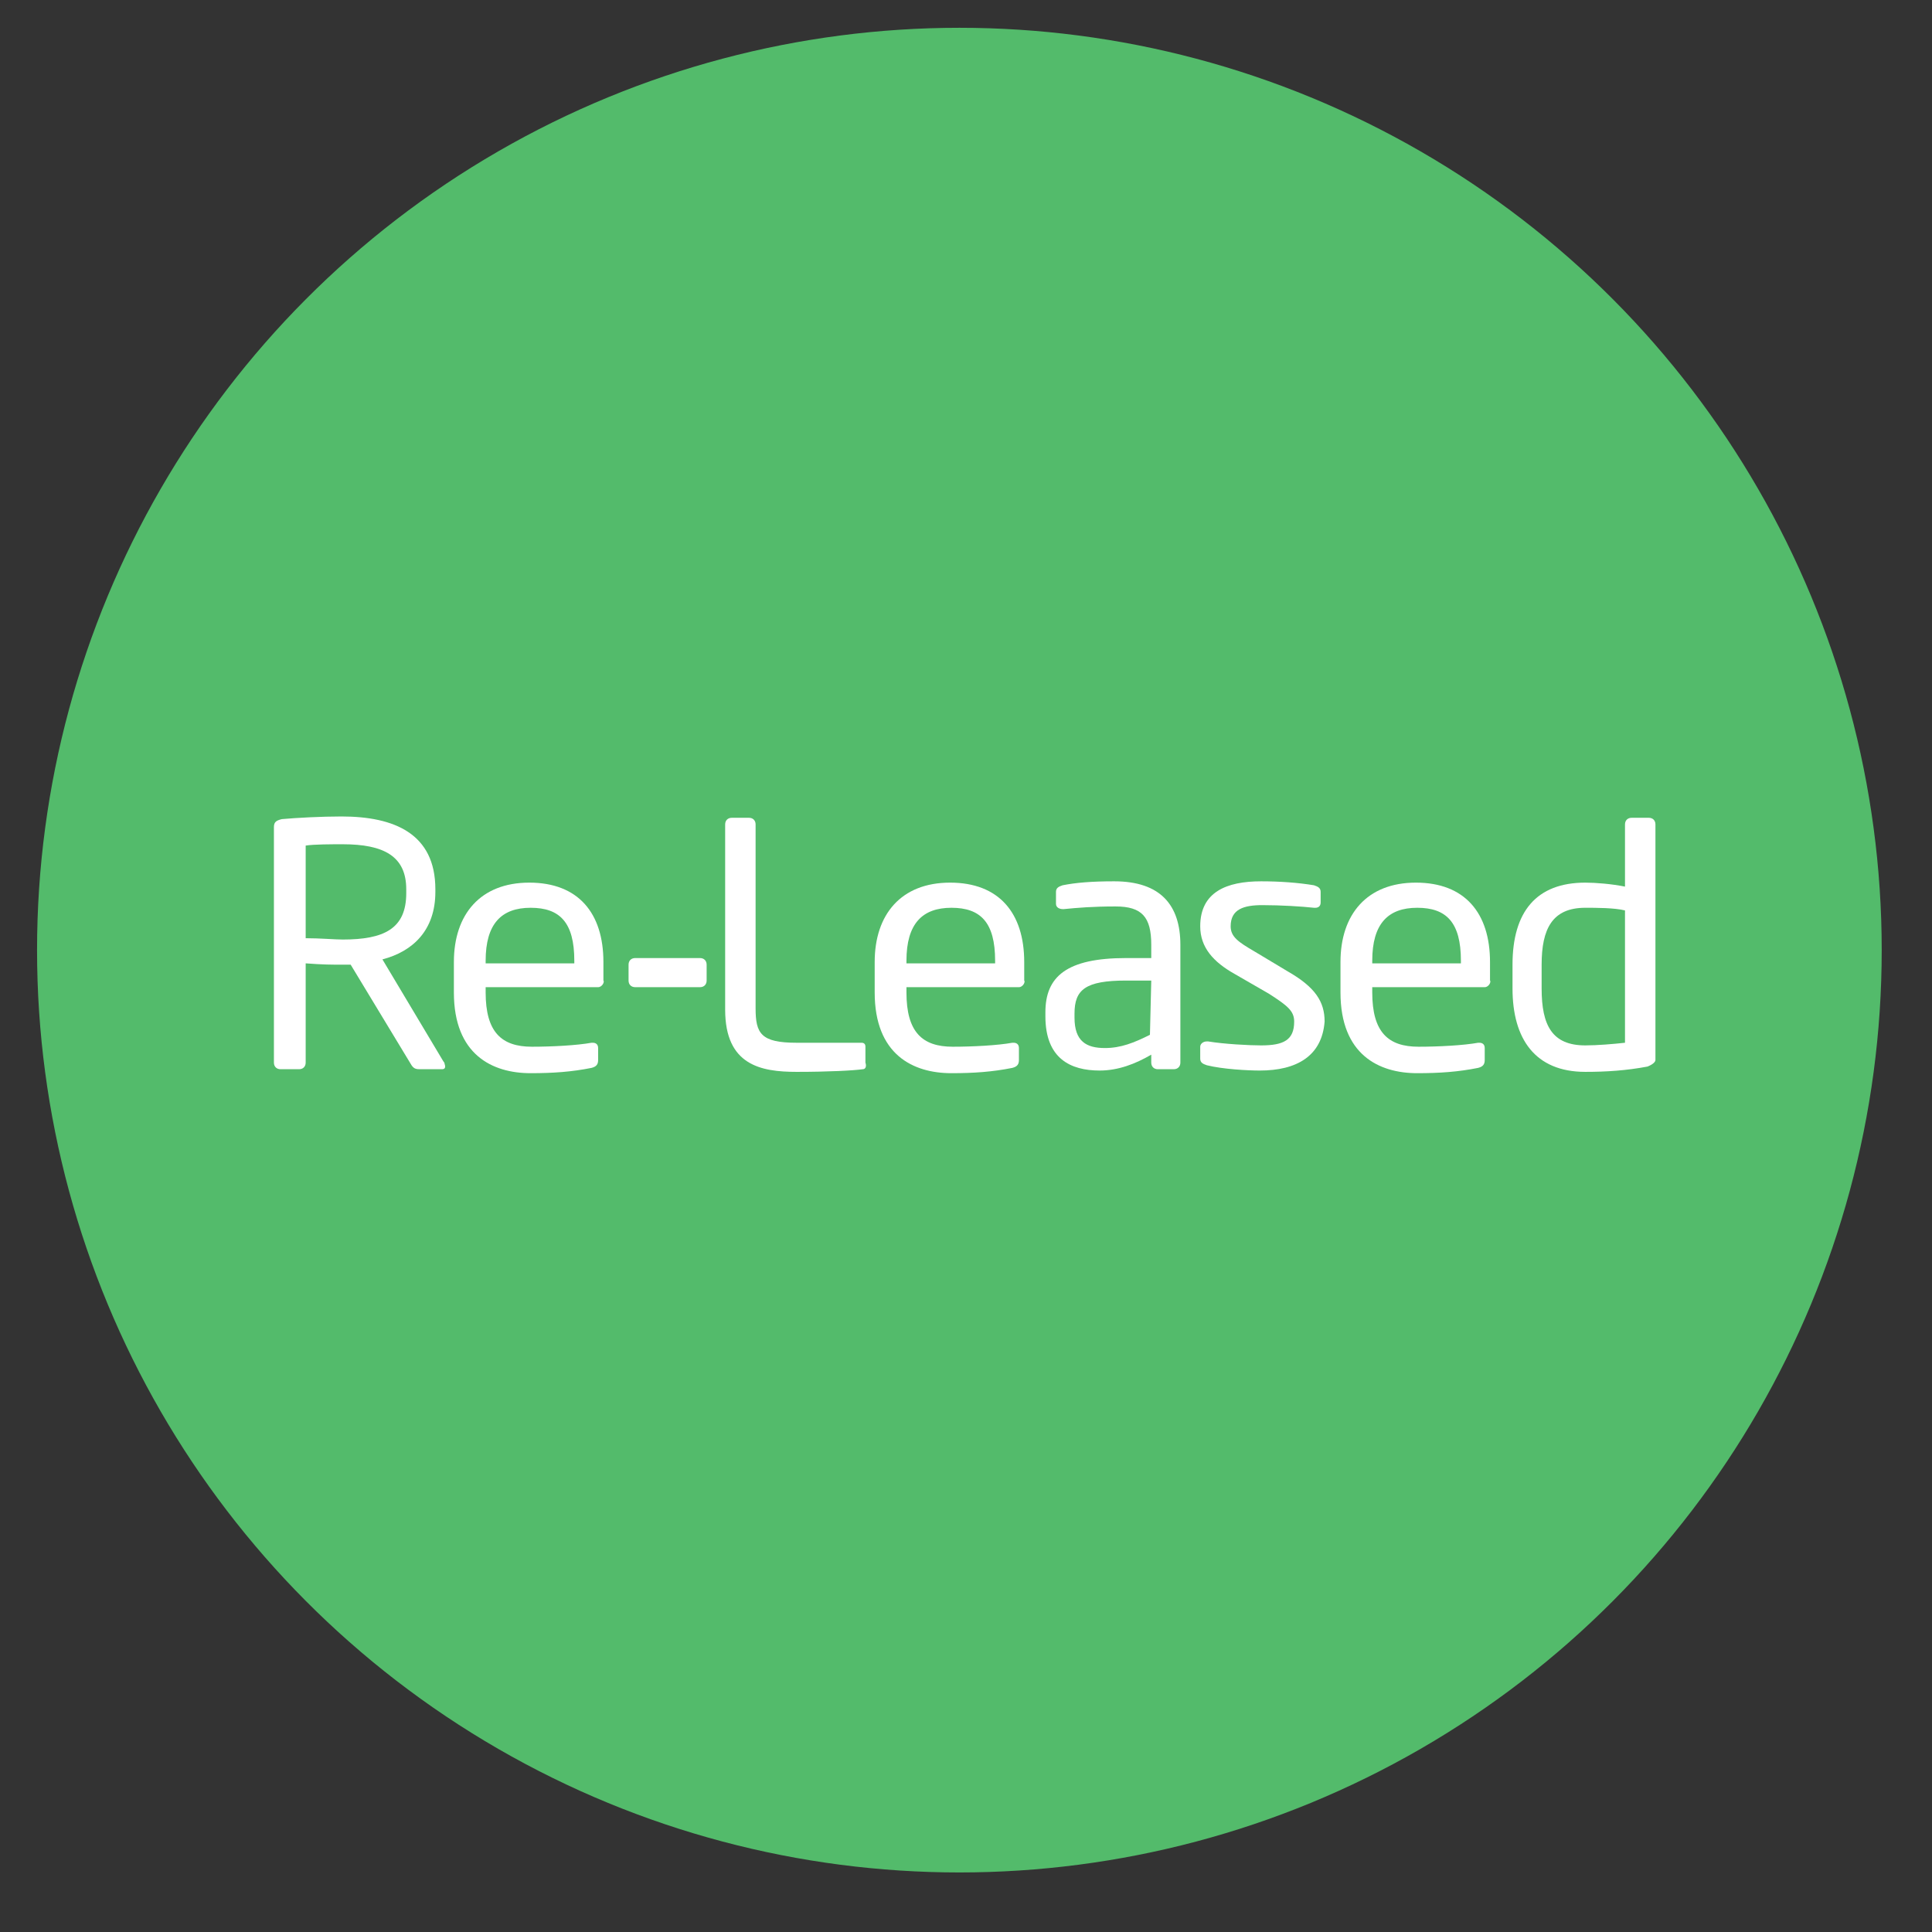 <?xml version="1.0" ?>
<!-- Generator: Adobe Illustrator 26.0.3, SVG Export Plug-In . SVG Version: 6.00 Build 0)  -->
<svg xmlns="http://www.w3.org/2000/svg" version="1.2" baseProfile="tiny-ps" viewBox="0 0 146 146" xml:space="preserve">
	<rect x="0" y="0" width="146" height="146" fill="#333333" stroke="none"/>
	<g>
		<circle fill="#53BB6B" cx="72.5" cy="71.8" r="69.7"/>
	</g>
	<g id="XMLID_1_">
		<path id="XMLID_4589_" fill="#FFFFFF" d="M53.4,74.1c0,0.3-0.2,0.5-0.5,0.5H48c-0.3,0-0.5-0.2-0.5-0.5v-1.2c0-0.3,0.2-0.5,0.5-0.5   h4.9c0.3,0,0.5,0.2,0.5,0.5V74.1"/>
		<path id="XMLID_4586_" fill="#FFFFFF" d="M33.4,80.8h-1.6c-0.3,0-0.5,0-0.7-0.3l-4.6-7.6c-0.1,0-0.2,0-0.2,0c-0.2,0-0.3,0-0.4,0   c-0.8,0-1.5,0-2.8-0.1v7.5c0,0.3-0.2,0.5-0.5,0.5h-1.4c-0.3,0-0.5-0.2-0.5-0.5V62.5c0-0.4,0.2-0.5,0.6-0.6c1.1-0.1,3-0.2,4.5-0.2   c4,0,7.1,1.3,7.1,5.5v0.2c0,2.9-1.7,4.5-4,5.1l4.6,7.7c0.1,0.1,0.1,0.2,0.1,0.2C33.7,80.7,33.6,80.8,33.4,80.8 M30.7,67.2   c0-2.5-1.7-3.4-4.8-3.4c-0.8,0-2.2,0-2.8,0.1v7c1.1,0,2.2,0.1,2.8,0.1c3.1,0,4.8-0.8,4.8-3.5V67.2z"/>
		<path id="XMLID_4583_" fill="#FFFFFF" d="M45.2,74.6h-8.5V75c0,3,1.2,4.1,3.5,4.1c1.5,0,3.4-0.1,4.5-0.3c0.1,0,0.1,0,0.1,0   c0.2,0,0.4,0.1,0.4,0.4v0.9c0,0.3-0.1,0.5-0.5,0.6c-1.5,0.3-2.9,0.4-4.6,0.4c-2.9,0-5.8-1.4-5.8-6.1v-2.3c0-3.6,2-6,5.7-6   s5.6,2.3,5.6,6v1.4C45.7,74.2,45.5,74.6,45.2,74.6 M43.4,72.6c0-2.9-1.1-4-3.3-4s-3.4,1.2-3.4,4v0.2h6.7V72.6z"/>
		<path id="XMLID_4582_" fill="#FFFFFF" d="M65.2,80.8c-0.7,0.1-2.6,0.2-5,0.2c-2.7,0-5.4-0.5-5.4-4.7V62.3c0-0.3,0.2-0.5,0.5-0.5   h1.3c0.3,0,0.5,0.2,0.5,0.5v13.9c0,1.9,0.4,2.6,3.1,2.6h4.9c0.2,0,0.3,0.1,0.3,0.3v1.2C65.5,80.6,65.4,80.8,65.2,80.8"/>
		<path id="XMLID_4579_" fill="#FFFFFF" d="M77,74.6h-8.5V75c0,3,1.2,4.1,3.5,4.1c1.5,0,3.4-0.1,4.5-0.3c0.1,0,0.1,0,0.1,0   c0.2,0,0.4,0.1,0.4,0.4v0.9c0,0.3-0.1,0.5-0.5,0.6c-1.5,0.3-2.9,0.4-4.6,0.4c-2.9,0-5.8-1.4-5.8-6.1v-2.3c0-3.6,2-6,5.7-6   s5.6,2.3,5.6,6v1.4C77.5,74.2,77.3,74.6,77,74.6 M75.2,72.6c0-2.9-1.1-4-3.3-4c-2.2,0-3.4,1.2-3.4,4v0.2h6.7   C75.2,72.8,75.2,72.6,75.2,72.6z"/>
		<path id="XMLID_4576_" fill="#FFFFFF" d="M88.7,80.8h-1.2c-0.3,0-0.5-0.2-0.5-0.5v-0.6c-1.2,0.7-2.5,1.2-3.9,1.2   c-2.2,0-4.1-0.9-4.1-4.1v-0.3c0-2.7,1.6-4.1,6.1-4.1H87v-1c0-2.1-0.7-2.9-2.7-2.9c-1.7,0-2.9,0.1-3.9,0.2c-0.1,0-0.1,0-0.1,0   c-0.2,0-0.5-0.1-0.5-0.4v-0.9c0-0.3,0.2-0.4,0.5-0.5c1-0.2,2.2-0.3,3.9-0.3c3.5,0,5,1.8,5,4.8v8.9C89.2,80.6,89,80.8,88.7,80.8    M87,74.1h-1.9c-3.1,0-3.9,0.7-3.9,2.5v0.3c0,1.8,0.9,2.3,2.3,2.3c1.2,0,2.2-0.4,3.4-1L87,74.1L87,74.1z"/>
		<path id="XMLID_4575_" fill="#FFFFFF" d="M95.2,80.9c-0.9,0-2.8-0.1-4-0.4c-0.3-0.1-0.5-0.2-0.5-0.5v-0.9c0-0.2,0.2-0.4,0.5-0.4   c0.1,0,0.1,0,0.1,0c1.2,0.2,3.1,0.3,4,0.3c1.7,0,2.5-0.4,2.5-1.8c0-0.8-0.5-1.2-1.9-2.1l-2.6-1.5c-1.6-0.9-2.6-2-2.6-3.6   c0-2.6,2-3.4,4.6-3.4c1.4,0,2.8,0.1,4,0.3c0.3,0.1,0.5,0.2,0.5,0.5v0.8c0,0.3-0.2,0.4-0.4,0.4h-0.1c-0.9-0.1-2.5-0.2-3.9-0.2   S93,68.7,93,70c0,0.8,0.6,1.2,1.8,1.9l2.5,1.5c2.1,1.2,2.8,2.3,2.8,3.8C99.9,79.8,98,80.9,95.2,80.9"/>
		<path id="XMLID_4572_" fill="#FFFFFF" d="M112.2,74.6h-8.5V75c0,3,1.2,4.1,3.5,4.1c1.5,0,3.4-0.1,4.5-0.3c0.1,0,0.1,0,0.1,0   c0.2,0,0.4,0.1,0.4,0.4v0.9c0,0.3-0.1,0.5-0.5,0.6c-1.5,0.3-2.9,0.4-4.6,0.4c-2.9,0-5.8-1.4-5.8-6.1v-2.3c0-3.6,2-6,5.7-6   s5.6,2.3,5.6,6v1.4C112.7,74.2,112.5,74.6,112.2,74.6 M110.4,72.6c0-2.9-1.1-4-3.3-4c-2.2,0-3.4,1.2-3.4,4v0.2h6.7   C110.4,72.8,110.4,72.6,110.4,72.6z"/>
		<path id="XMLID_4569_" fill="#FFFFFF" d="M124.5,80.6c-1.6,0.3-3.1,0.4-4.7,0.4c-3.8,0-5.5-2.5-5.5-6.3v-1.8c0-4,1.8-6.2,5.5-6.2   c0.8,0,2,0.1,3,0.3v-4.7c0-0.3,0.2-0.5,0.5-0.5h1.3c0.3,0,0.5,0.2,0.5,0.5v17.8C125.1,80.2,125,80.4,124.5,80.6 M122.8,68.8   c-0.8-0.2-2.2-0.2-3-0.2c-2.5,0-3.3,1.6-3.3,4.3v1.8c0,2.8,0.8,4.3,3.3,4.3c0.9,0,2.1-0.1,3-0.2V68.8z"/>
	</g>
</svg>